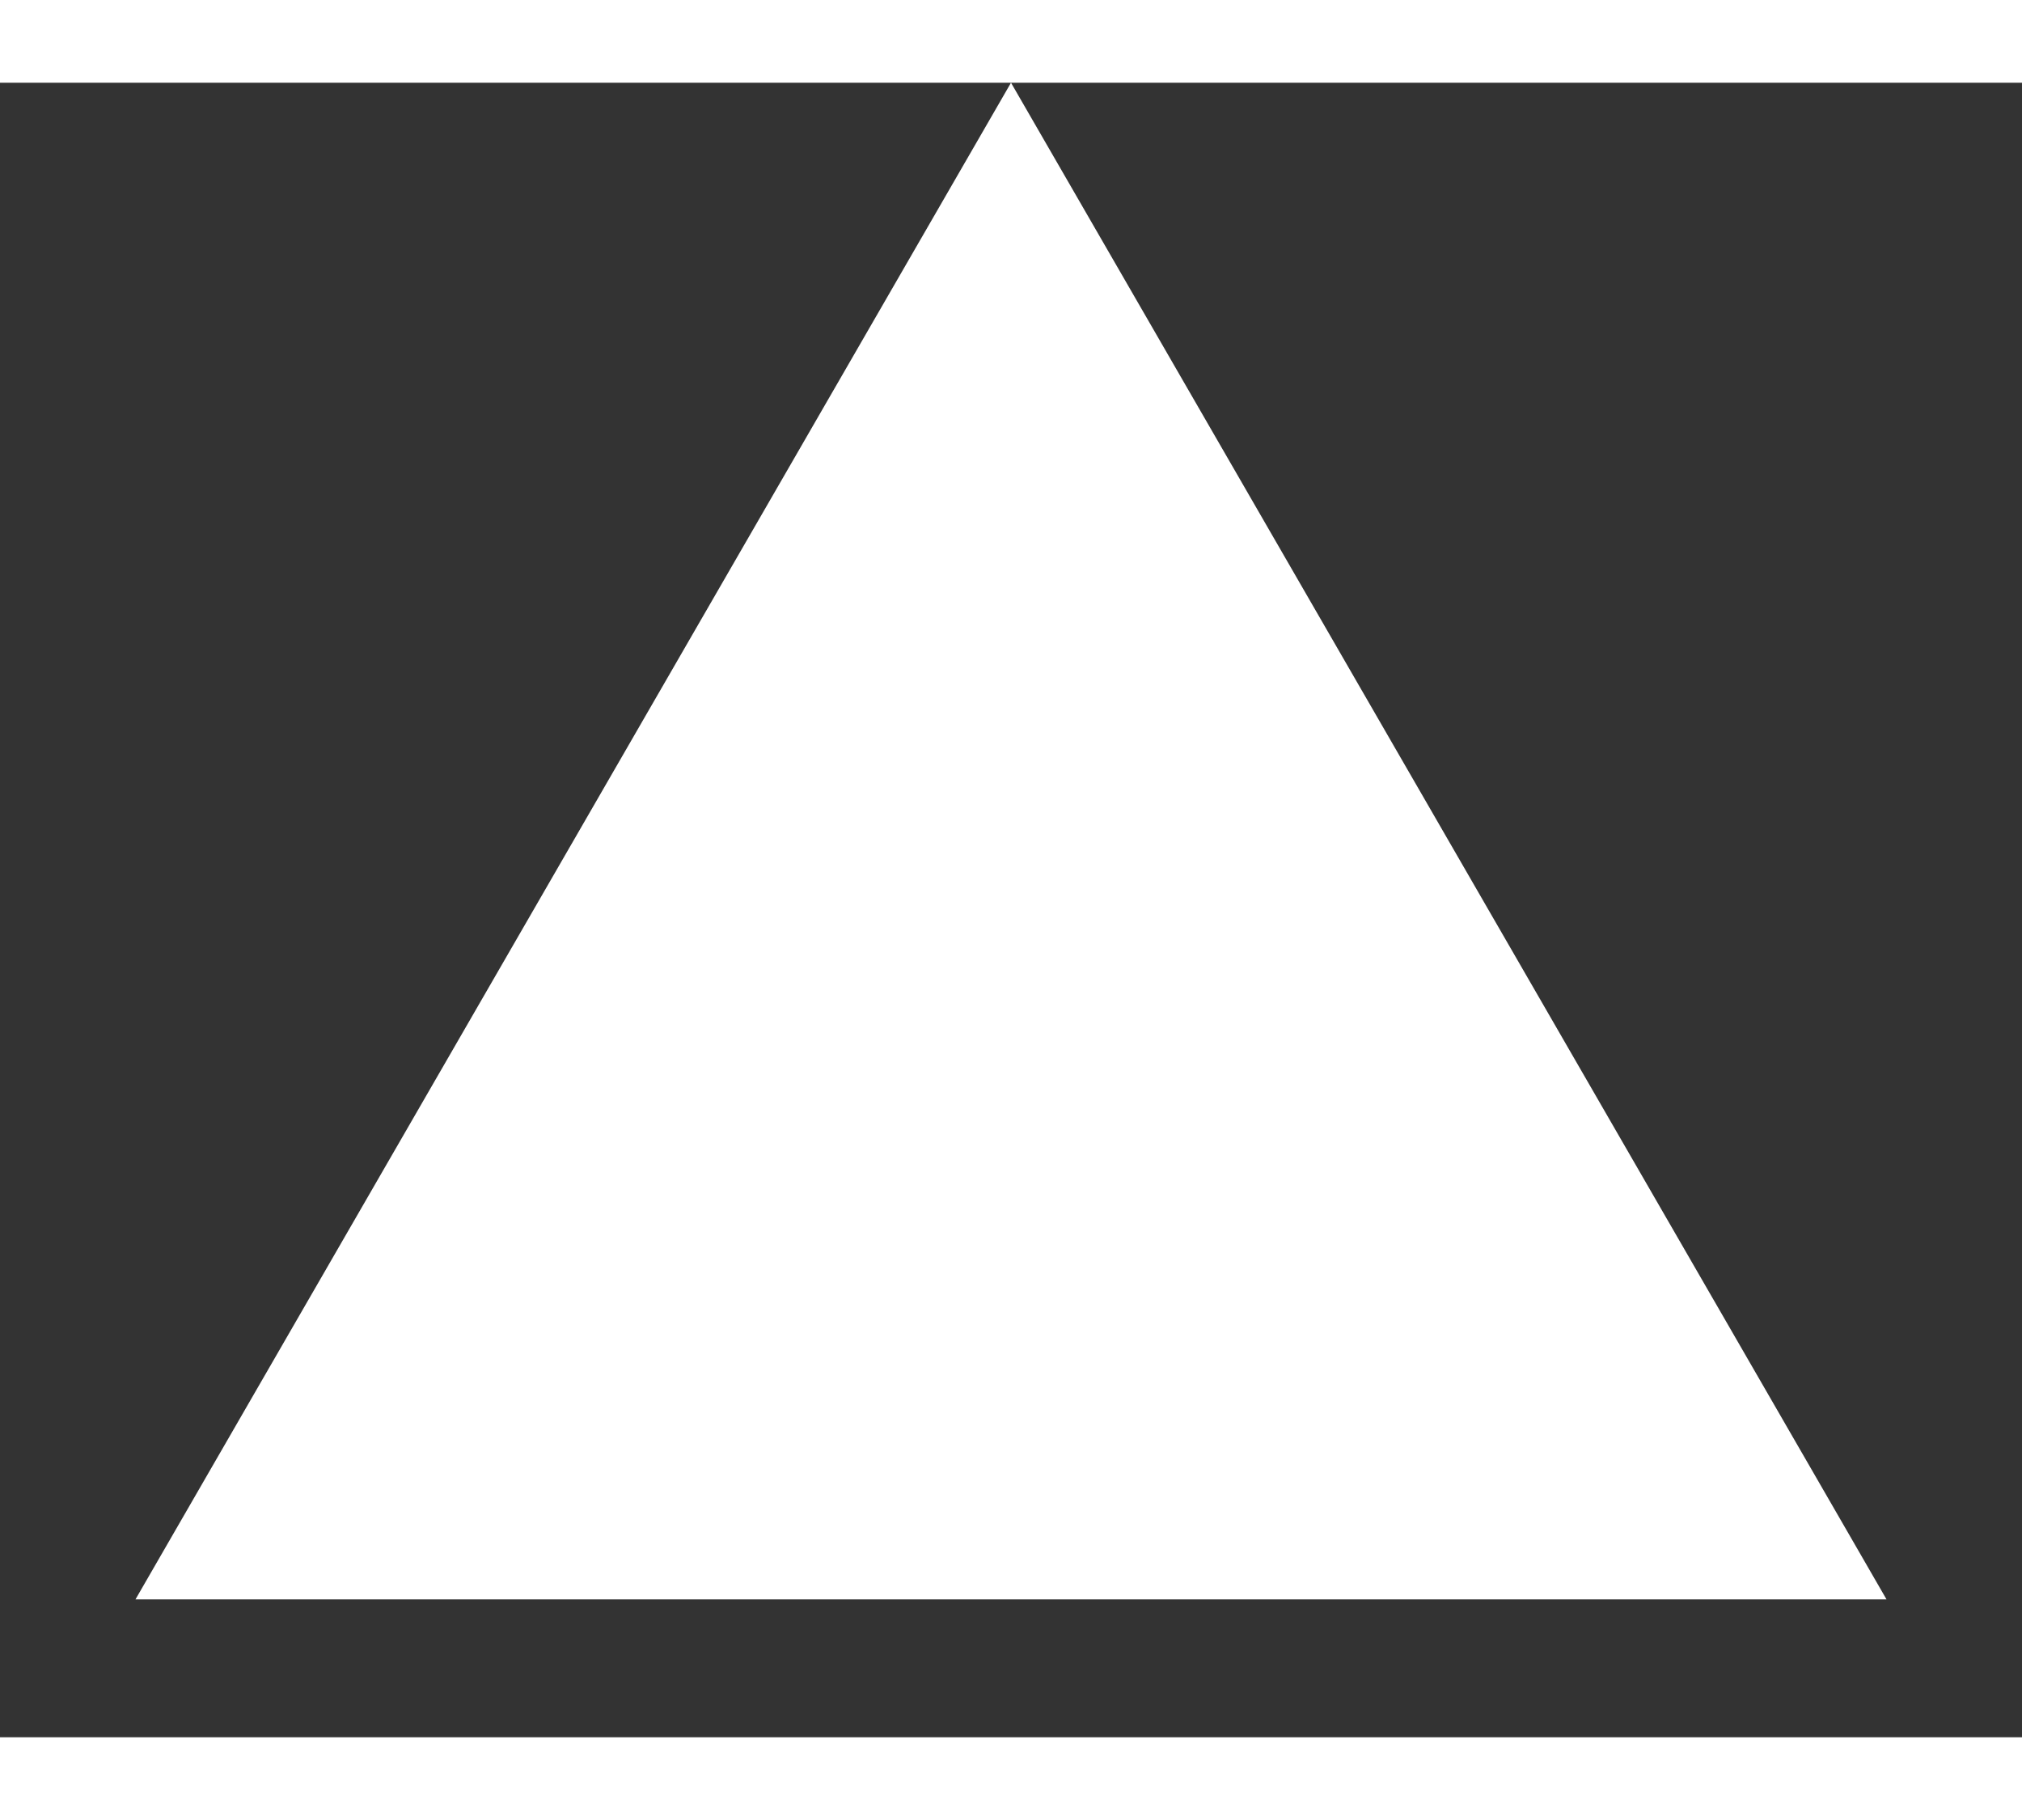 <svg width="10" height="9" viewBox="0 0 11 9" fill="none" xmlns="http://www.w3.org/2000/svg">
<rect x="0" y="0" width="11" height="9" fill="#333333" stroke="none"/>
<path d="M5.5 0L10.263 8.25H0.737L5.5 0Z" fill="white"/>
</svg>

